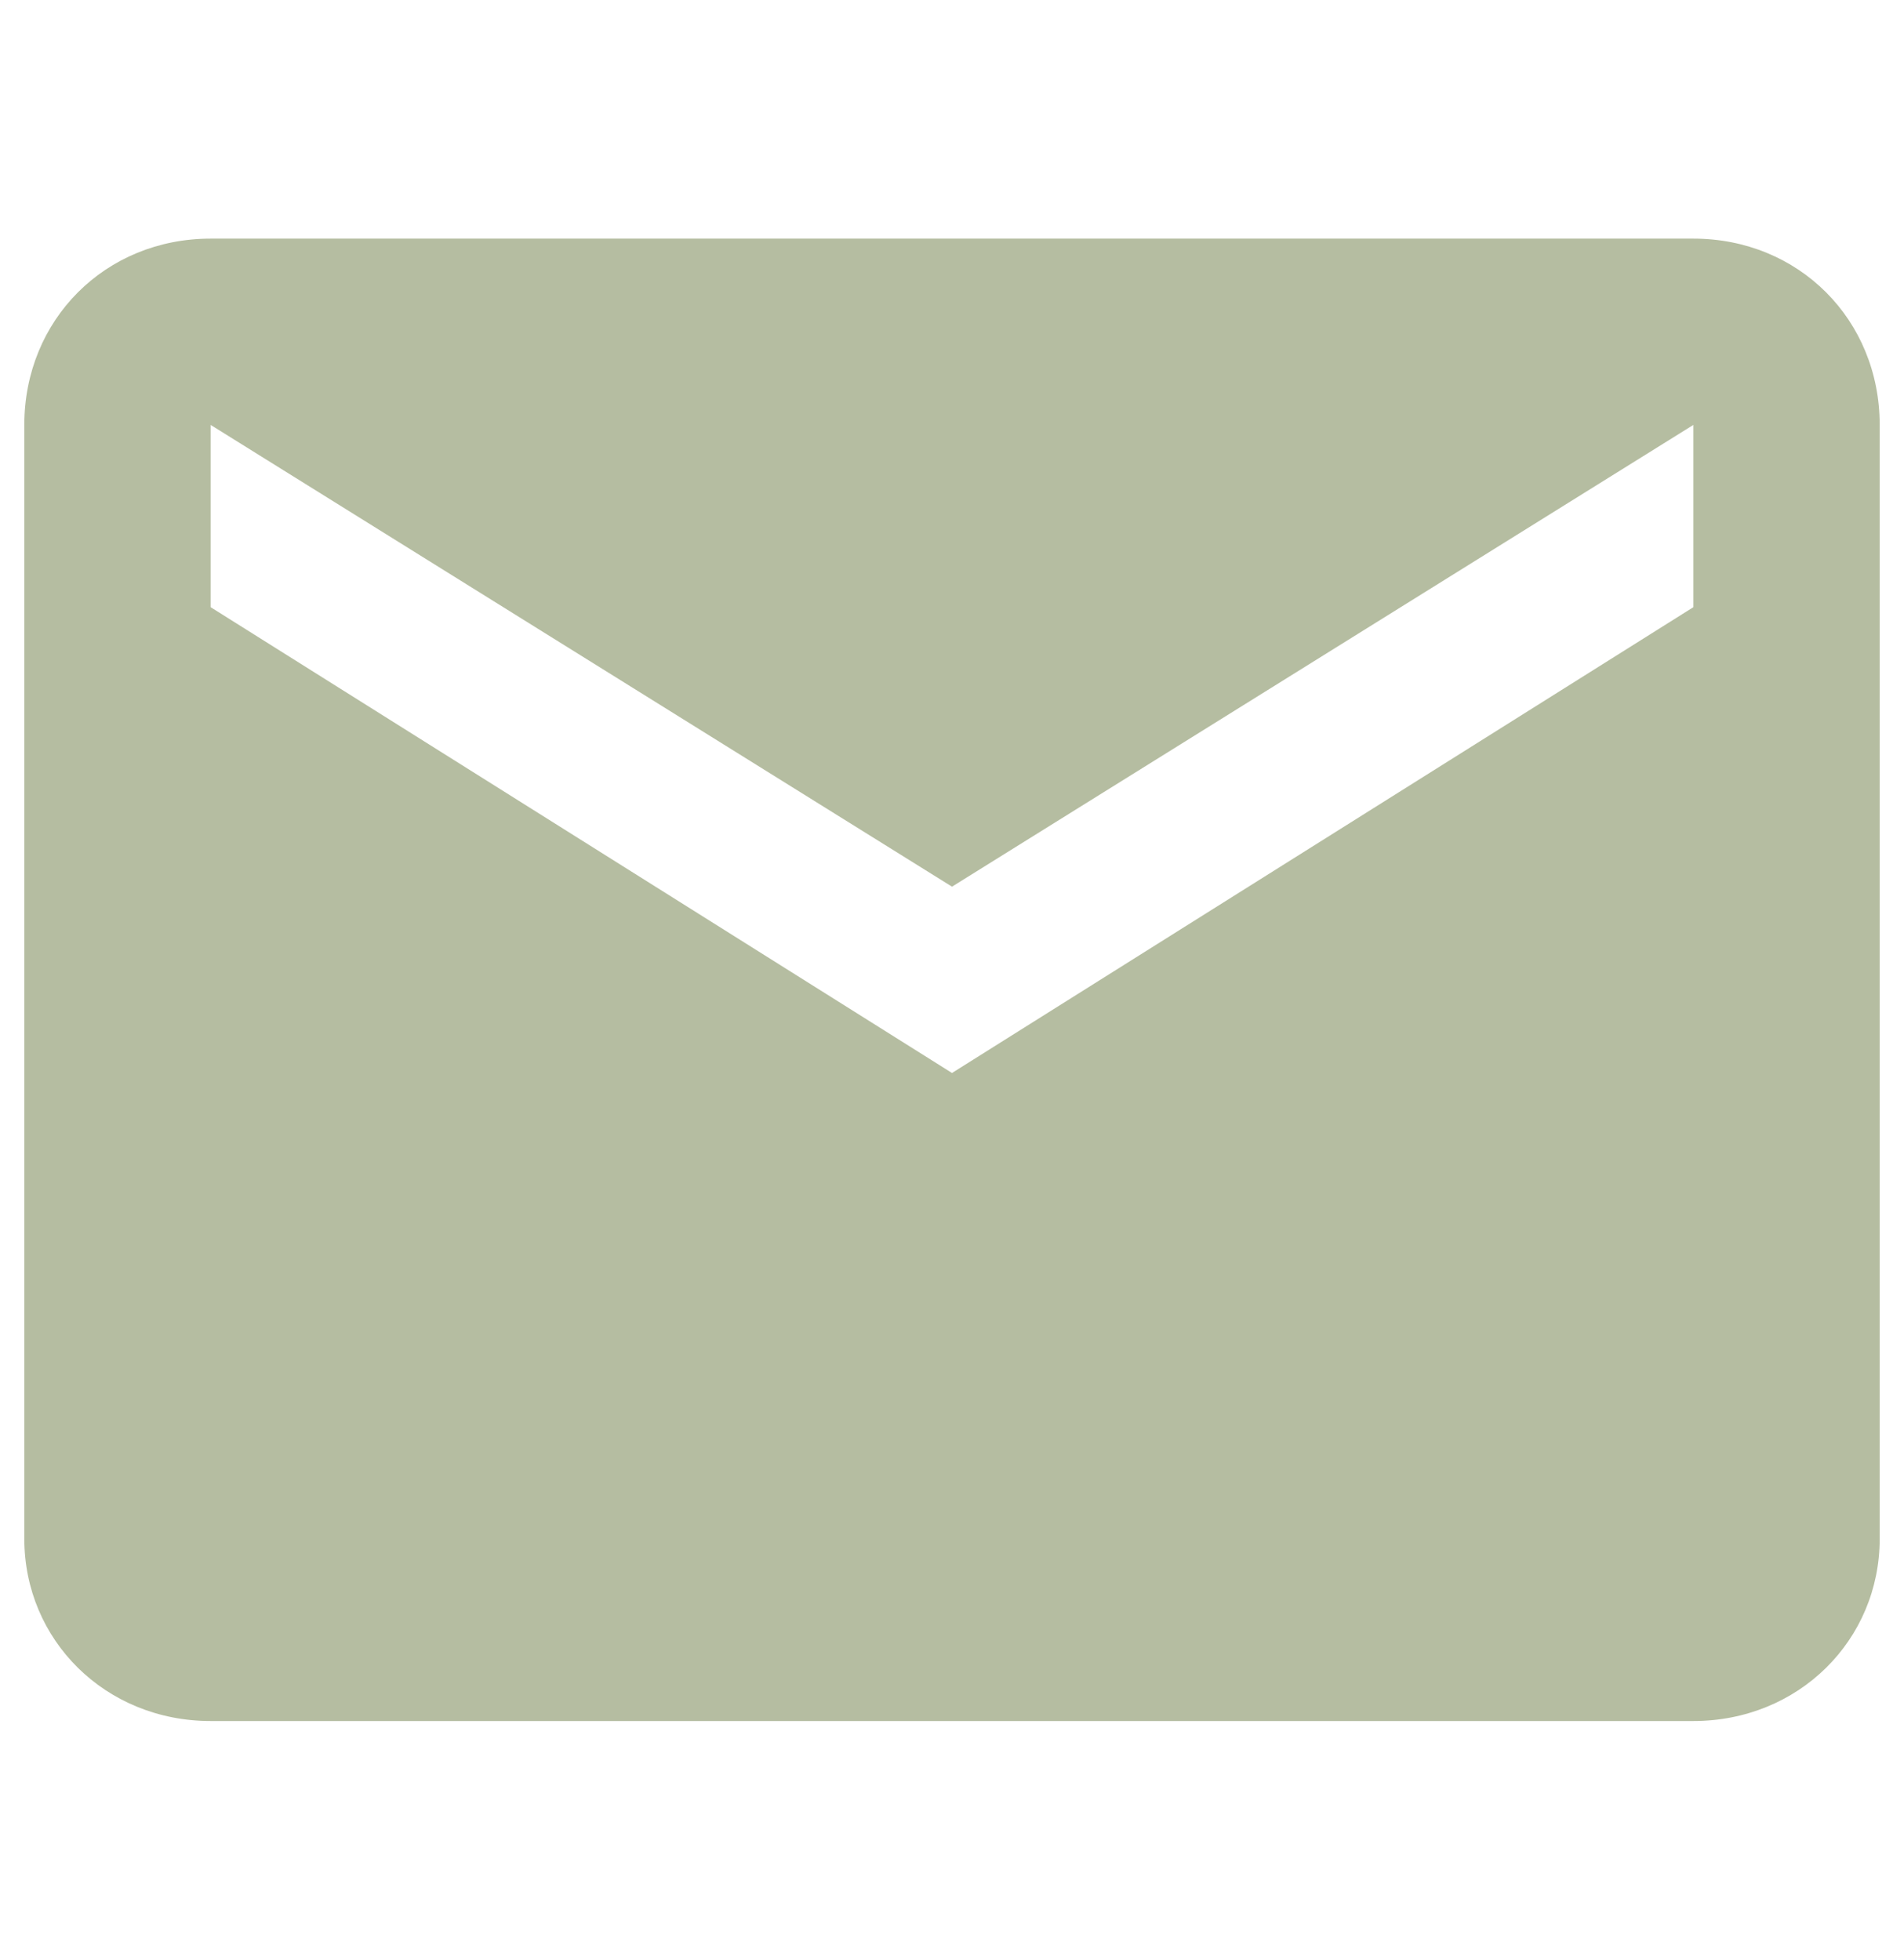 <svg version="1.2" xmlns="http://www.w3.org/2000/svg" viewBox="0 0 47 37" width="34" height="35">
	<title>image</title>
	<style>
		.s0 { fill: #B5BDA1 } 
	</style>
	<path id="Layer" fill-rule="evenodd" class="s0" d="m46.4 4.8v27.5c0 2.5-2 4.5-4.6 4.5h-36.6c-2.6 0-4.6-2-4.6-4.5v-27.5c0-2.6 2-4.6 4.6-4.6h36.6c2.6 0 4.6 2 4.6 4.6zm-4.6 0l-18.3 11.4-18.3-11.4v4.5l18.3 11.5 18.3-11.5z"/>
</svg>

